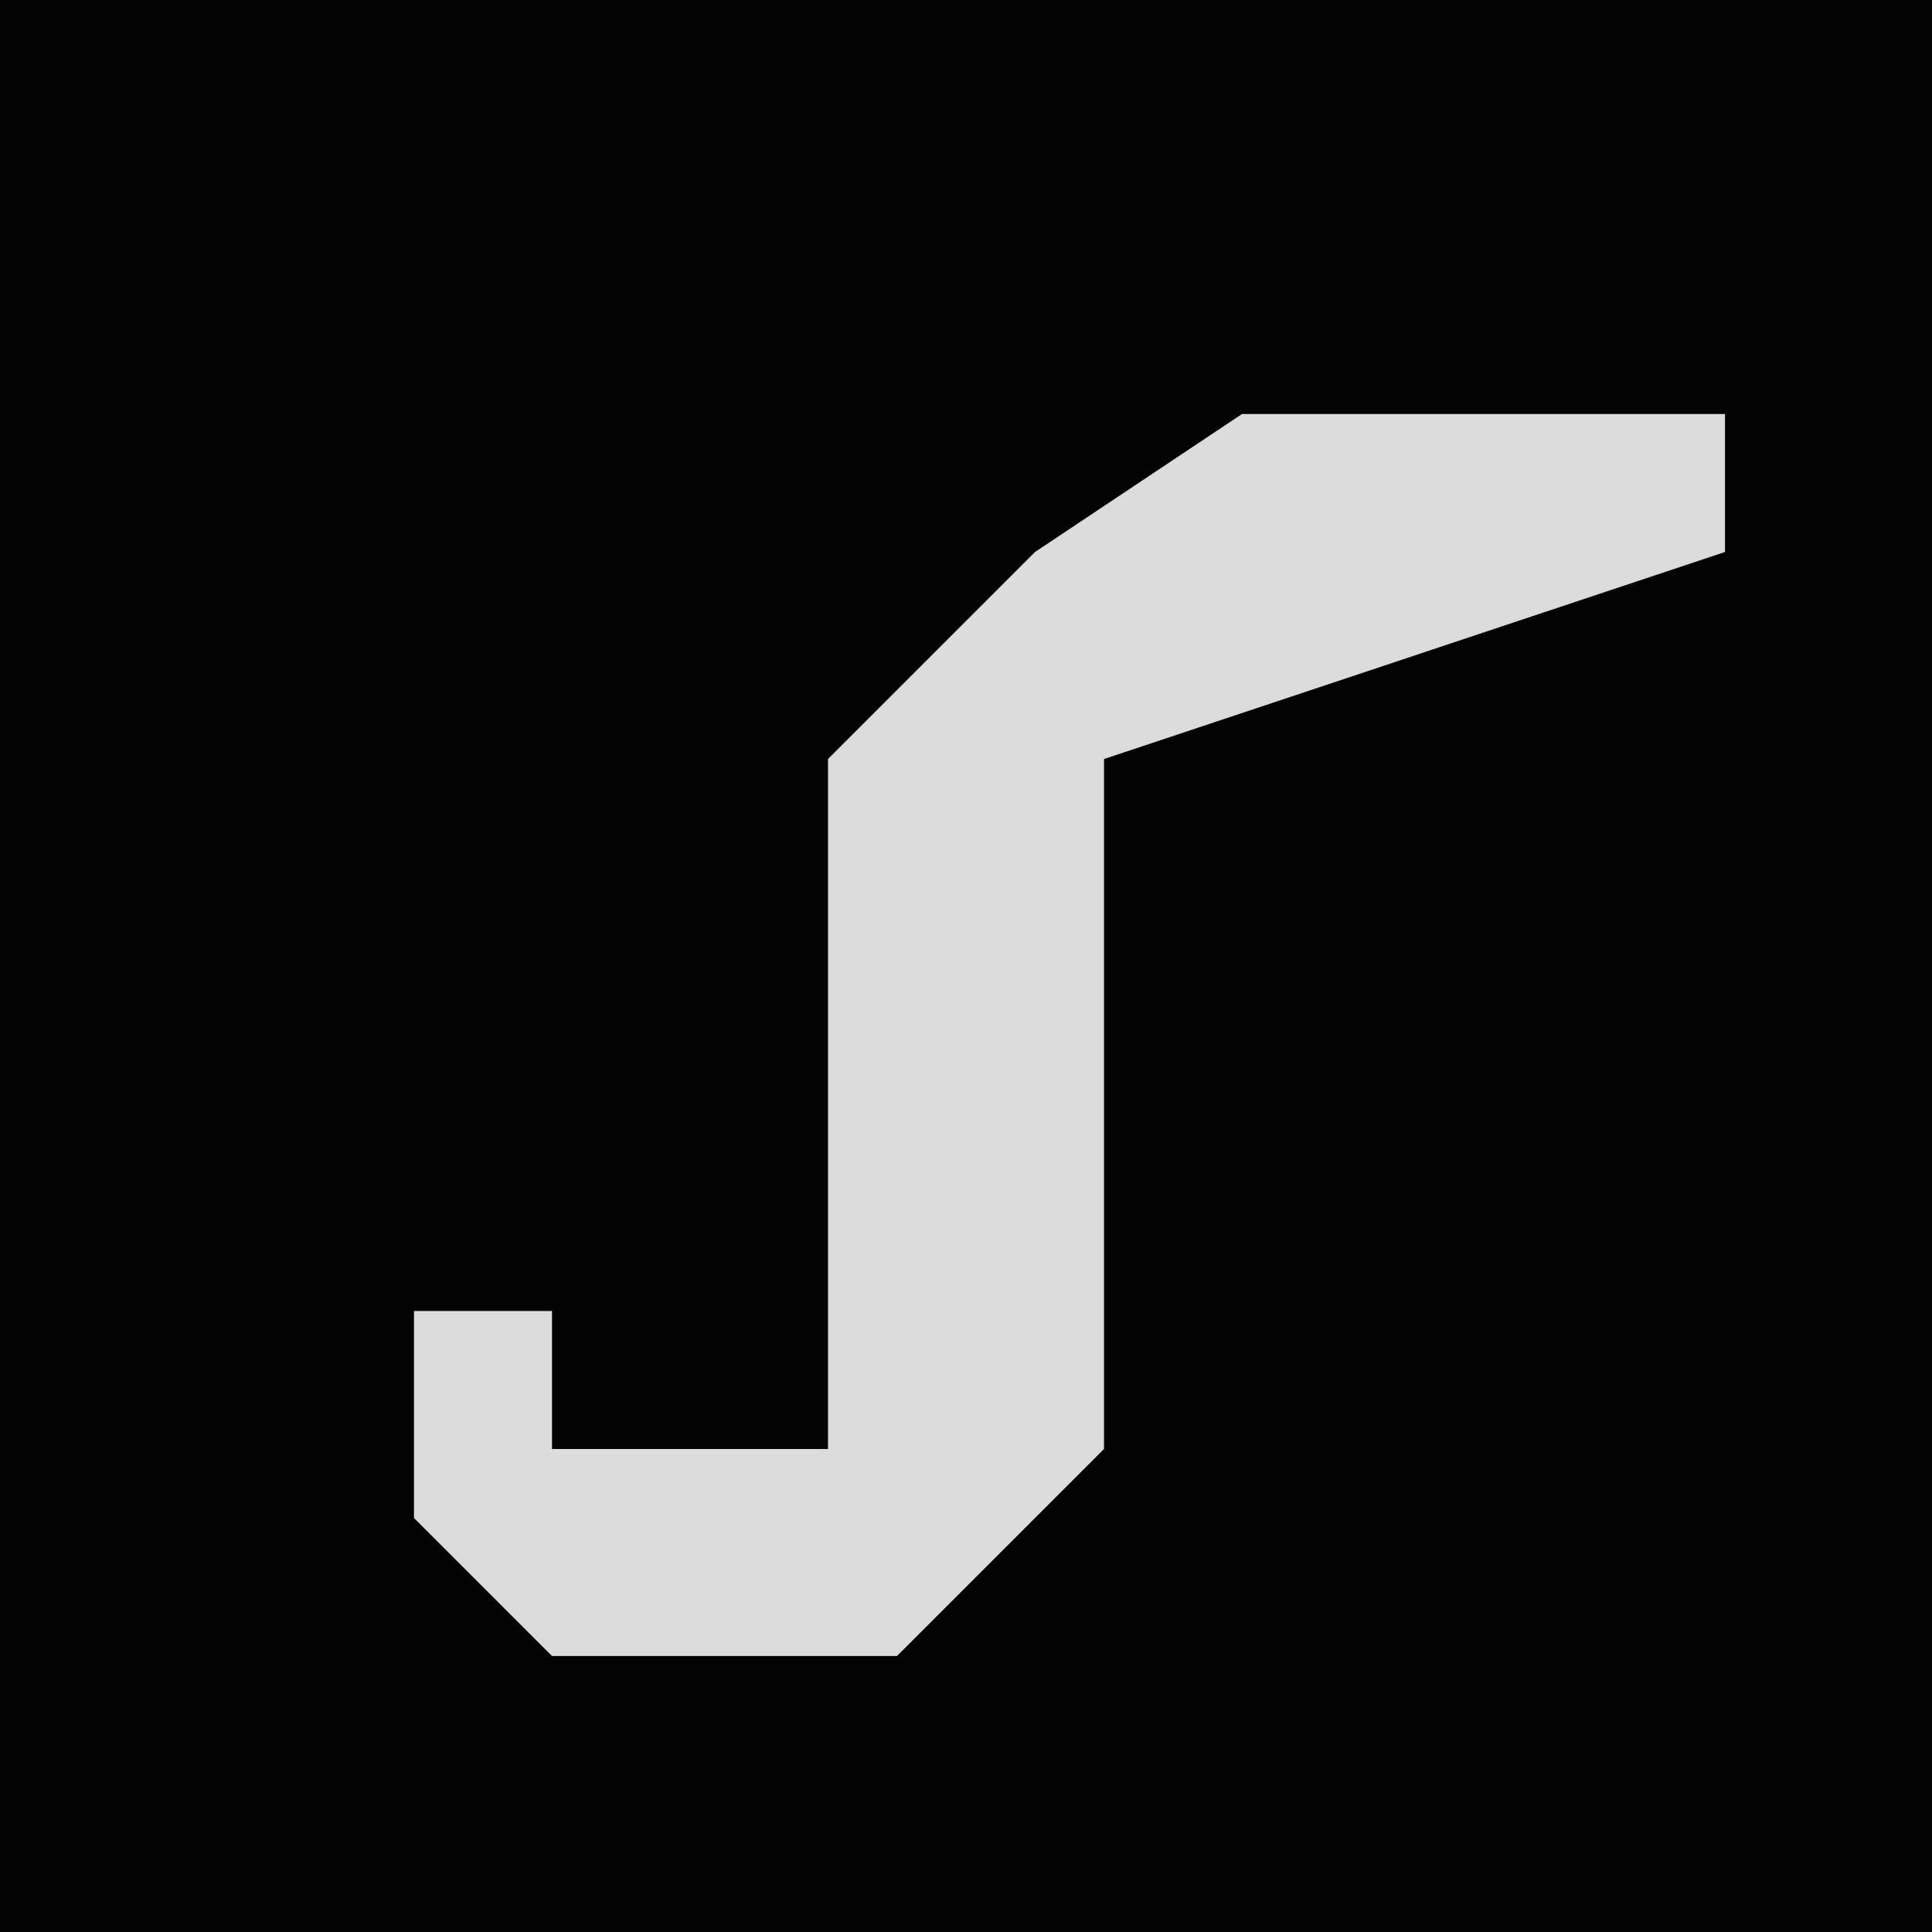 <?xml version="1.0" encoding="UTF-8"?>
<svg version="1.1" xmlns="http://www.w3.org/2000/svg" width="28" height="28">
<path d="M0,0 L28,0 L28,28 L0,28 Z " fill="#030303" transform="translate(0,0)"/>
<path d="M0,0 L7,0 L7,2 L-2,5 L-2,15 L-5,18 L-10,18 L-12,16 L-12,13 L-10,13 L-10,15 L-6,15 L-6,5 L-3,2 Z " fill="#DCDCDC" transform="translate(18,6)"/>
</svg>
